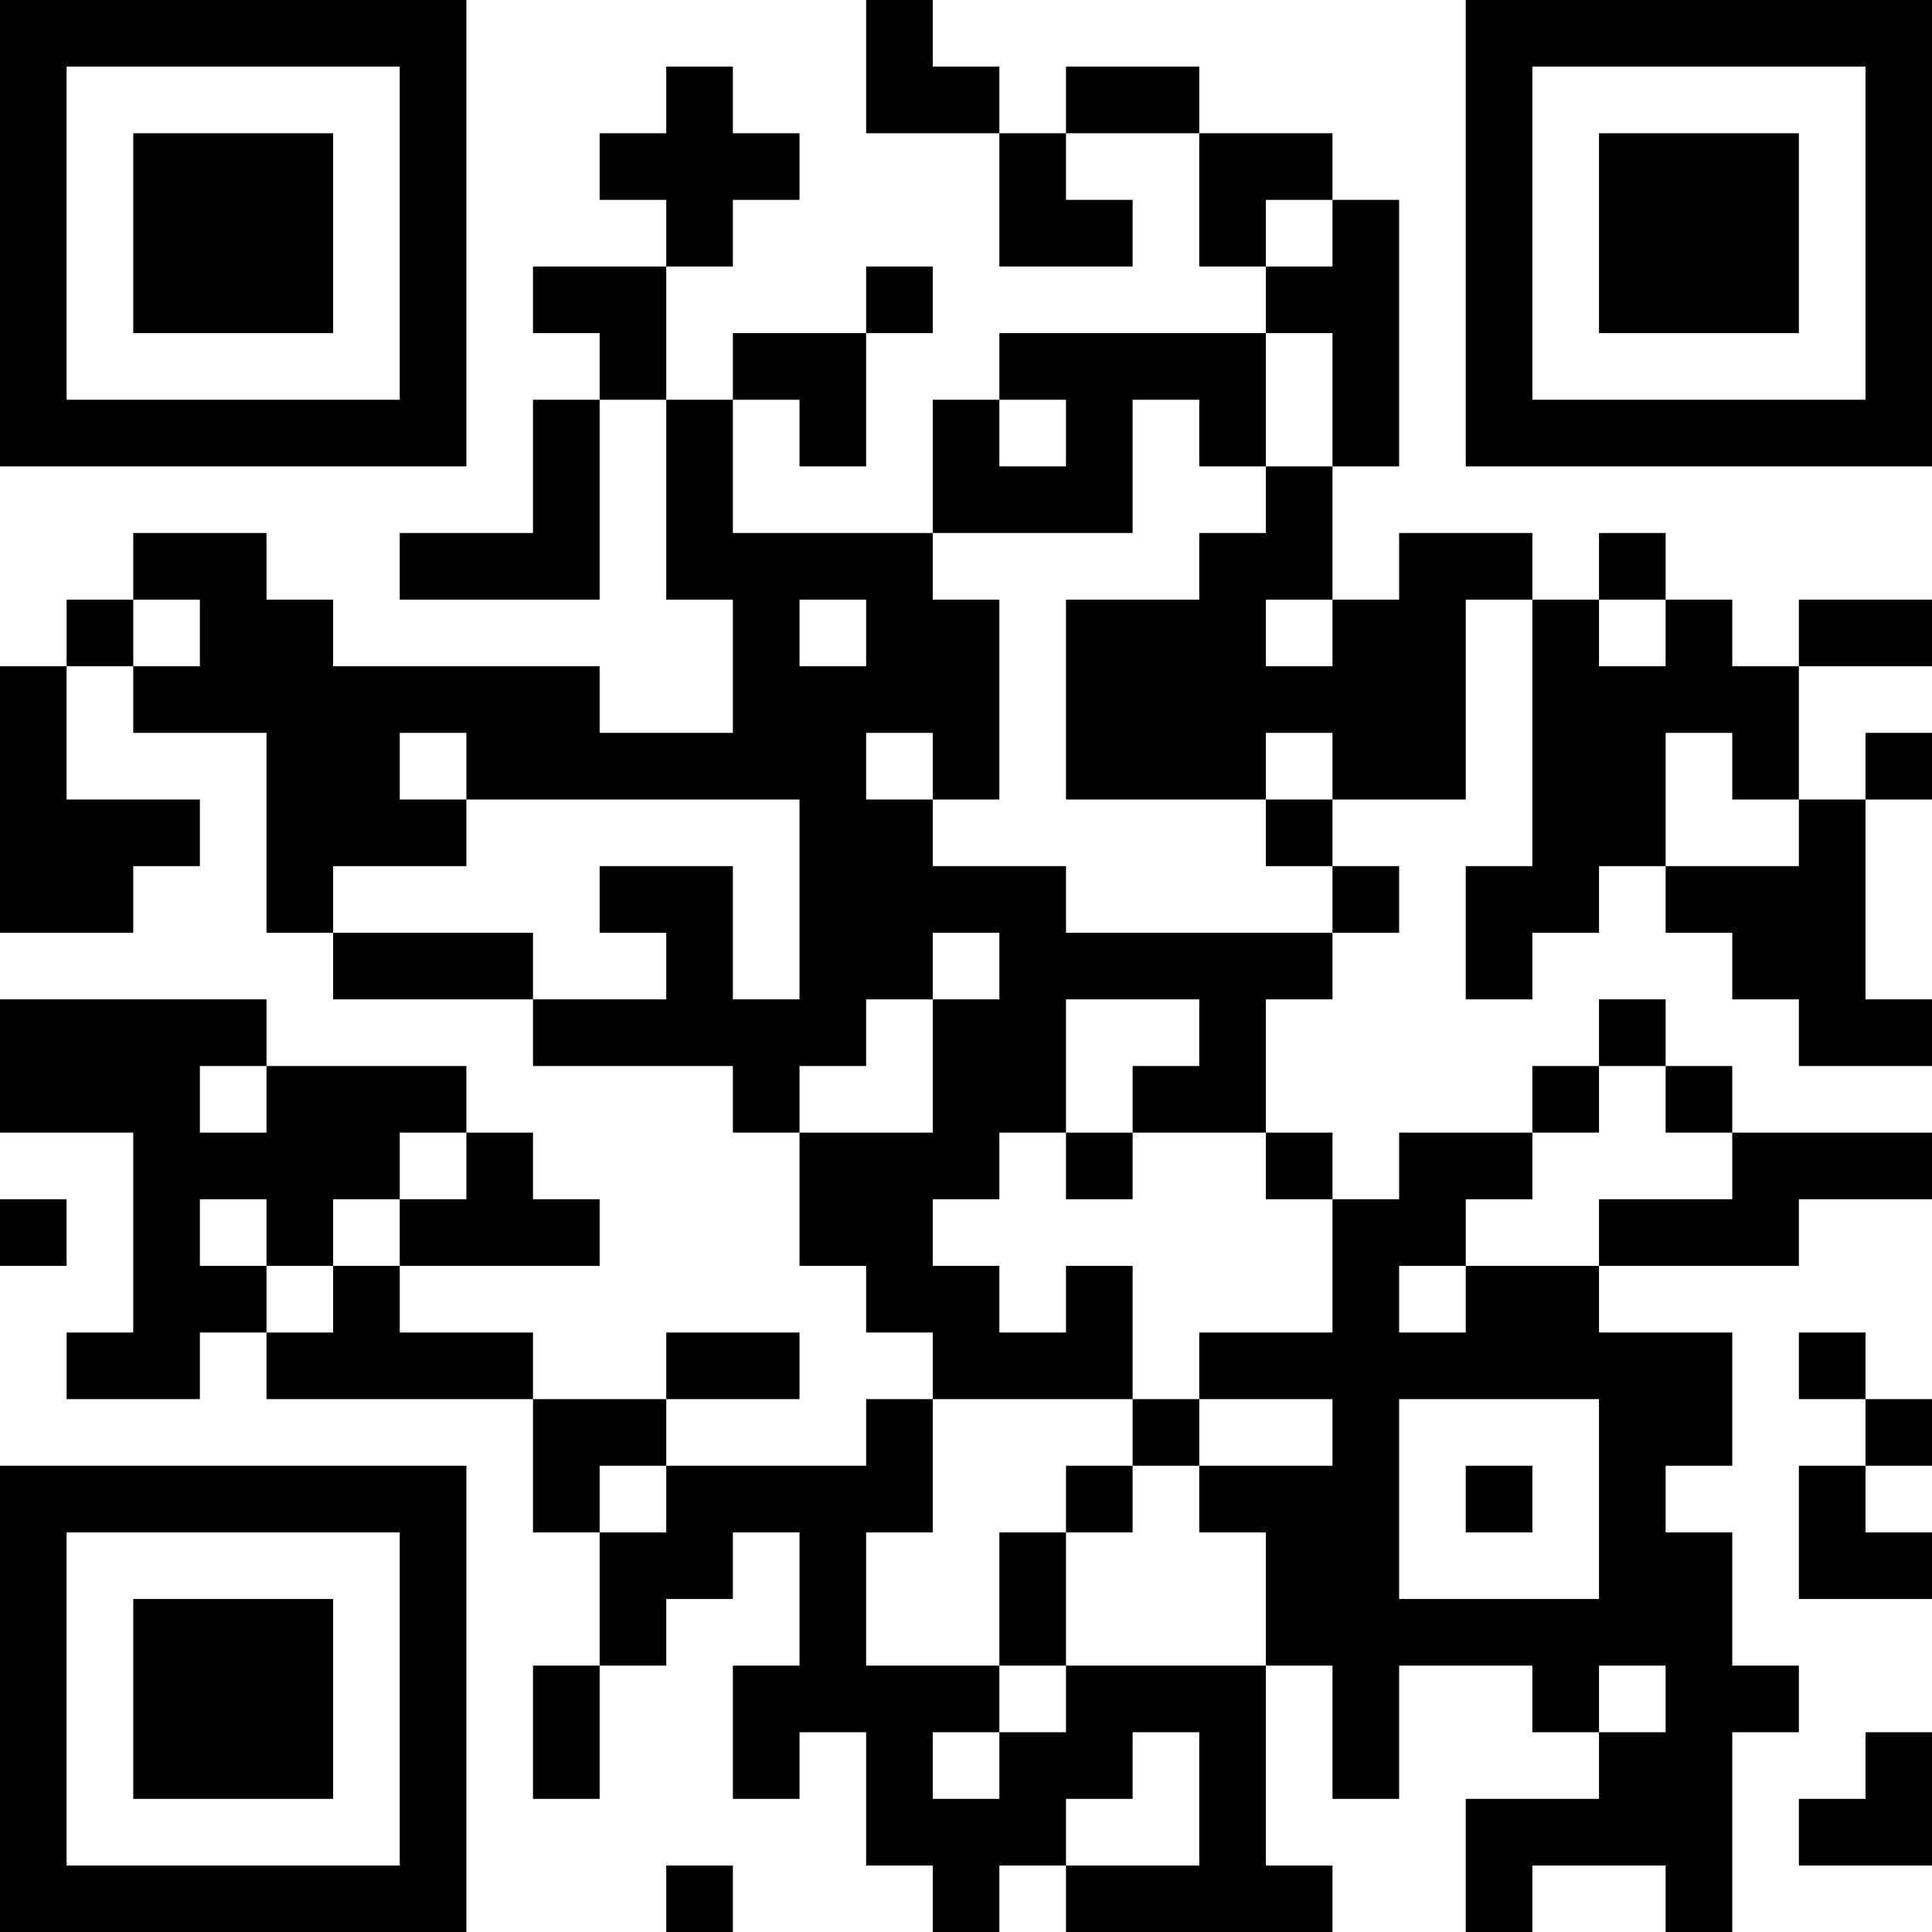 <?xml version="1.0" encoding="UTF-8"?>
<svg xmlns="http://www.w3.org/2000/svg" version="1.1" width="200" height="200" viewBox="0 0 200 200"><rect x="0" y="0" width="200" height="200" fill="#ffffff"/><g transform="scale(6.897)"><g transform="translate(0,0)"><path fill-rule="evenodd" d="M13 0L13 2L15 2L15 4L17 4L17 3L16 3L16 2L18 2L18 4L19 4L19 5L15 5L15 6L14 6L14 8L11 8L11 6L12 6L12 7L13 7L13 5L14 5L14 4L13 4L13 5L11 5L11 6L10 6L10 4L11 4L11 3L12 3L12 2L11 2L11 1L10 1L10 2L9 2L9 3L10 3L10 4L8 4L8 5L9 5L9 6L8 6L8 8L6 8L6 9L9 9L9 6L10 6L10 9L11 9L11 11L9 11L9 10L5 10L5 9L4 9L4 8L2 8L2 9L1 9L1 10L0 10L0 14L2 14L2 13L3 13L3 12L1 12L1 10L2 10L2 11L4 11L4 14L5 14L5 15L8 15L8 16L11 16L11 17L12 17L12 19L13 19L13 20L14 20L14 21L13 21L13 22L10 22L10 21L12 21L12 20L10 20L10 21L8 21L8 20L6 20L6 19L9 19L9 18L8 18L8 17L7 17L7 16L4 16L4 15L0 15L0 17L2 17L2 20L1 20L1 21L3 21L3 20L4 20L4 21L8 21L8 23L9 23L9 25L8 25L8 27L9 27L9 25L10 25L10 24L11 24L11 23L12 23L12 25L11 25L11 27L12 27L12 26L13 26L13 28L14 28L14 29L15 29L15 28L16 28L16 29L20 29L20 28L19 28L19 25L20 25L20 27L21 27L21 25L23 25L23 26L24 26L24 27L22 27L22 29L23 29L23 28L25 28L25 29L26 29L26 26L27 26L27 25L26 25L26 23L25 23L25 22L26 22L26 20L24 20L24 19L27 19L27 18L29 18L29 17L26 17L26 16L25 16L25 15L24 15L24 16L23 16L23 17L21 17L21 18L20 18L20 17L19 17L19 15L20 15L20 14L21 14L21 13L20 13L20 12L22 12L22 9L23 9L23 13L22 13L22 15L23 15L23 14L24 14L24 13L25 13L25 14L26 14L26 15L27 15L27 16L29 16L29 15L28 15L28 12L29 12L29 11L28 11L28 12L27 12L27 10L29 10L29 9L27 9L27 10L26 10L26 9L25 9L25 8L24 8L24 9L23 9L23 8L21 8L21 9L20 9L20 7L21 7L21 3L20 3L20 2L18 2L18 1L16 1L16 2L15 2L15 1L14 1L14 0ZM19 3L19 4L20 4L20 3ZM19 5L19 7L18 7L18 6L17 6L17 8L14 8L14 9L15 9L15 12L14 12L14 11L13 11L13 12L14 12L14 13L16 13L16 14L20 14L20 13L19 13L19 12L20 12L20 11L19 11L19 12L16 12L16 9L18 9L18 8L19 8L19 7L20 7L20 5ZM15 6L15 7L16 7L16 6ZM2 9L2 10L3 10L3 9ZM12 9L12 10L13 10L13 9ZM19 9L19 10L20 10L20 9ZM24 9L24 10L25 10L25 9ZM6 11L6 12L7 12L7 13L5 13L5 14L8 14L8 15L10 15L10 14L9 14L9 13L11 13L11 15L12 15L12 12L7 12L7 11ZM25 11L25 13L27 13L27 12L26 12L26 11ZM14 14L14 15L13 15L13 16L12 16L12 17L14 17L14 15L15 15L15 14ZM16 15L16 17L15 17L15 18L14 18L14 19L15 19L15 20L16 20L16 19L17 19L17 21L14 21L14 23L13 23L13 25L15 25L15 26L14 26L14 27L15 27L15 26L16 26L16 25L19 25L19 23L18 23L18 22L20 22L20 21L18 21L18 20L20 20L20 18L19 18L19 17L17 17L17 16L18 16L18 15ZM3 16L3 17L4 17L4 16ZM24 16L24 17L23 17L23 18L22 18L22 19L21 19L21 20L22 20L22 19L24 19L24 18L26 18L26 17L25 17L25 16ZM6 17L6 18L5 18L5 19L4 19L4 18L3 18L3 19L4 19L4 20L5 20L5 19L6 19L6 18L7 18L7 17ZM16 17L16 18L17 18L17 17ZM0 18L0 19L1 19L1 18ZM27 20L27 21L28 21L28 22L27 22L27 24L29 24L29 23L28 23L28 22L29 22L29 21L28 21L28 20ZM17 21L17 22L16 22L16 23L15 23L15 25L16 25L16 23L17 23L17 22L18 22L18 21ZM21 21L21 24L24 24L24 21ZM9 22L9 23L10 23L10 22ZM22 22L22 23L23 23L23 22ZM24 25L24 26L25 26L25 25ZM17 26L17 27L16 27L16 28L18 28L18 26ZM28 26L28 27L27 27L27 28L29 28L29 26ZM10 28L10 29L11 29L11 28ZM0 0L0 7L7 7L7 0ZM1 1L1 6L6 6L6 1ZM2 2L2 5L5 5L5 2ZM22 0L22 7L29 7L29 0ZM23 1L23 6L28 6L28 1ZM24 2L24 5L27 5L27 2ZM0 22L0 29L7 29L7 22ZM1 23L1 28L6 28L6 23ZM2 24L2 27L5 27L5 24Z" fill="#000000"/></g></g></svg>
